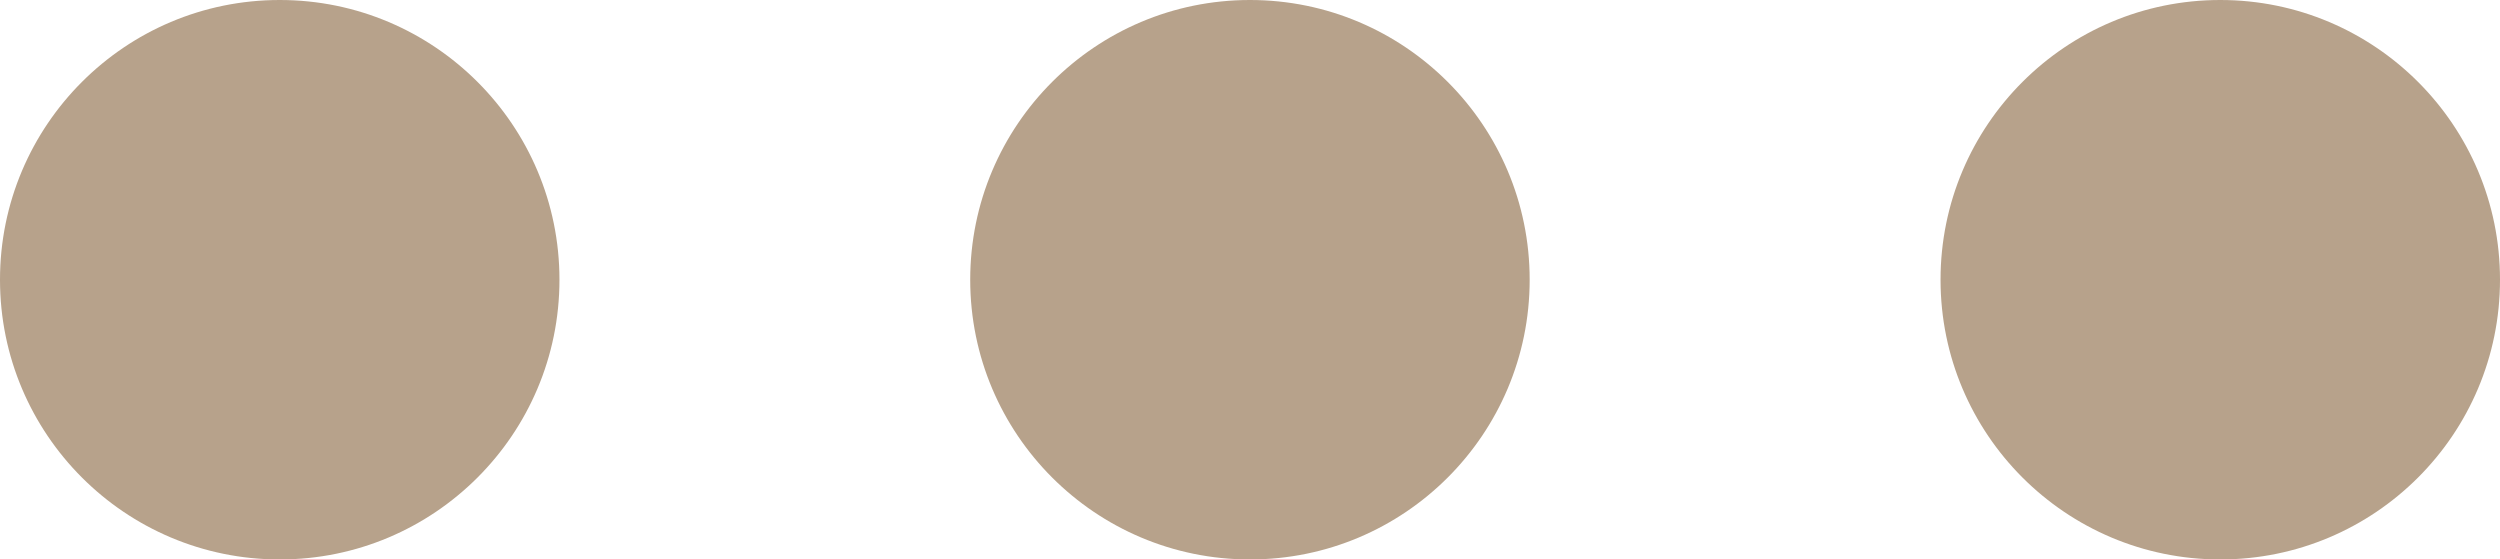 <svg width="22.343" height="5" viewBox="0 0 22.343 5" fill="none" xmlns="http://www.w3.org/2000/svg" xmlns:xlink="http://www.w3.org/1999/xlink">
	<desc>
			Created with Pixso.
	</desc>
	<defs/>
	<circle id="Ellipse 13" cx="2.5" cy="2.5" r="2.5" fill="#B7A28B" fill-opacity="1"/>
	<circle id="Ellipse 14" cx="11.171" cy="2.5" r="2.5" fill="#B7A28B" fill-opacity="1"/>
	<circle id="Ellipse 15" cx="19.843" cy="2.5" r="2.5" fill="#B7A28B" fill-opacity="1"/>
</svg>
